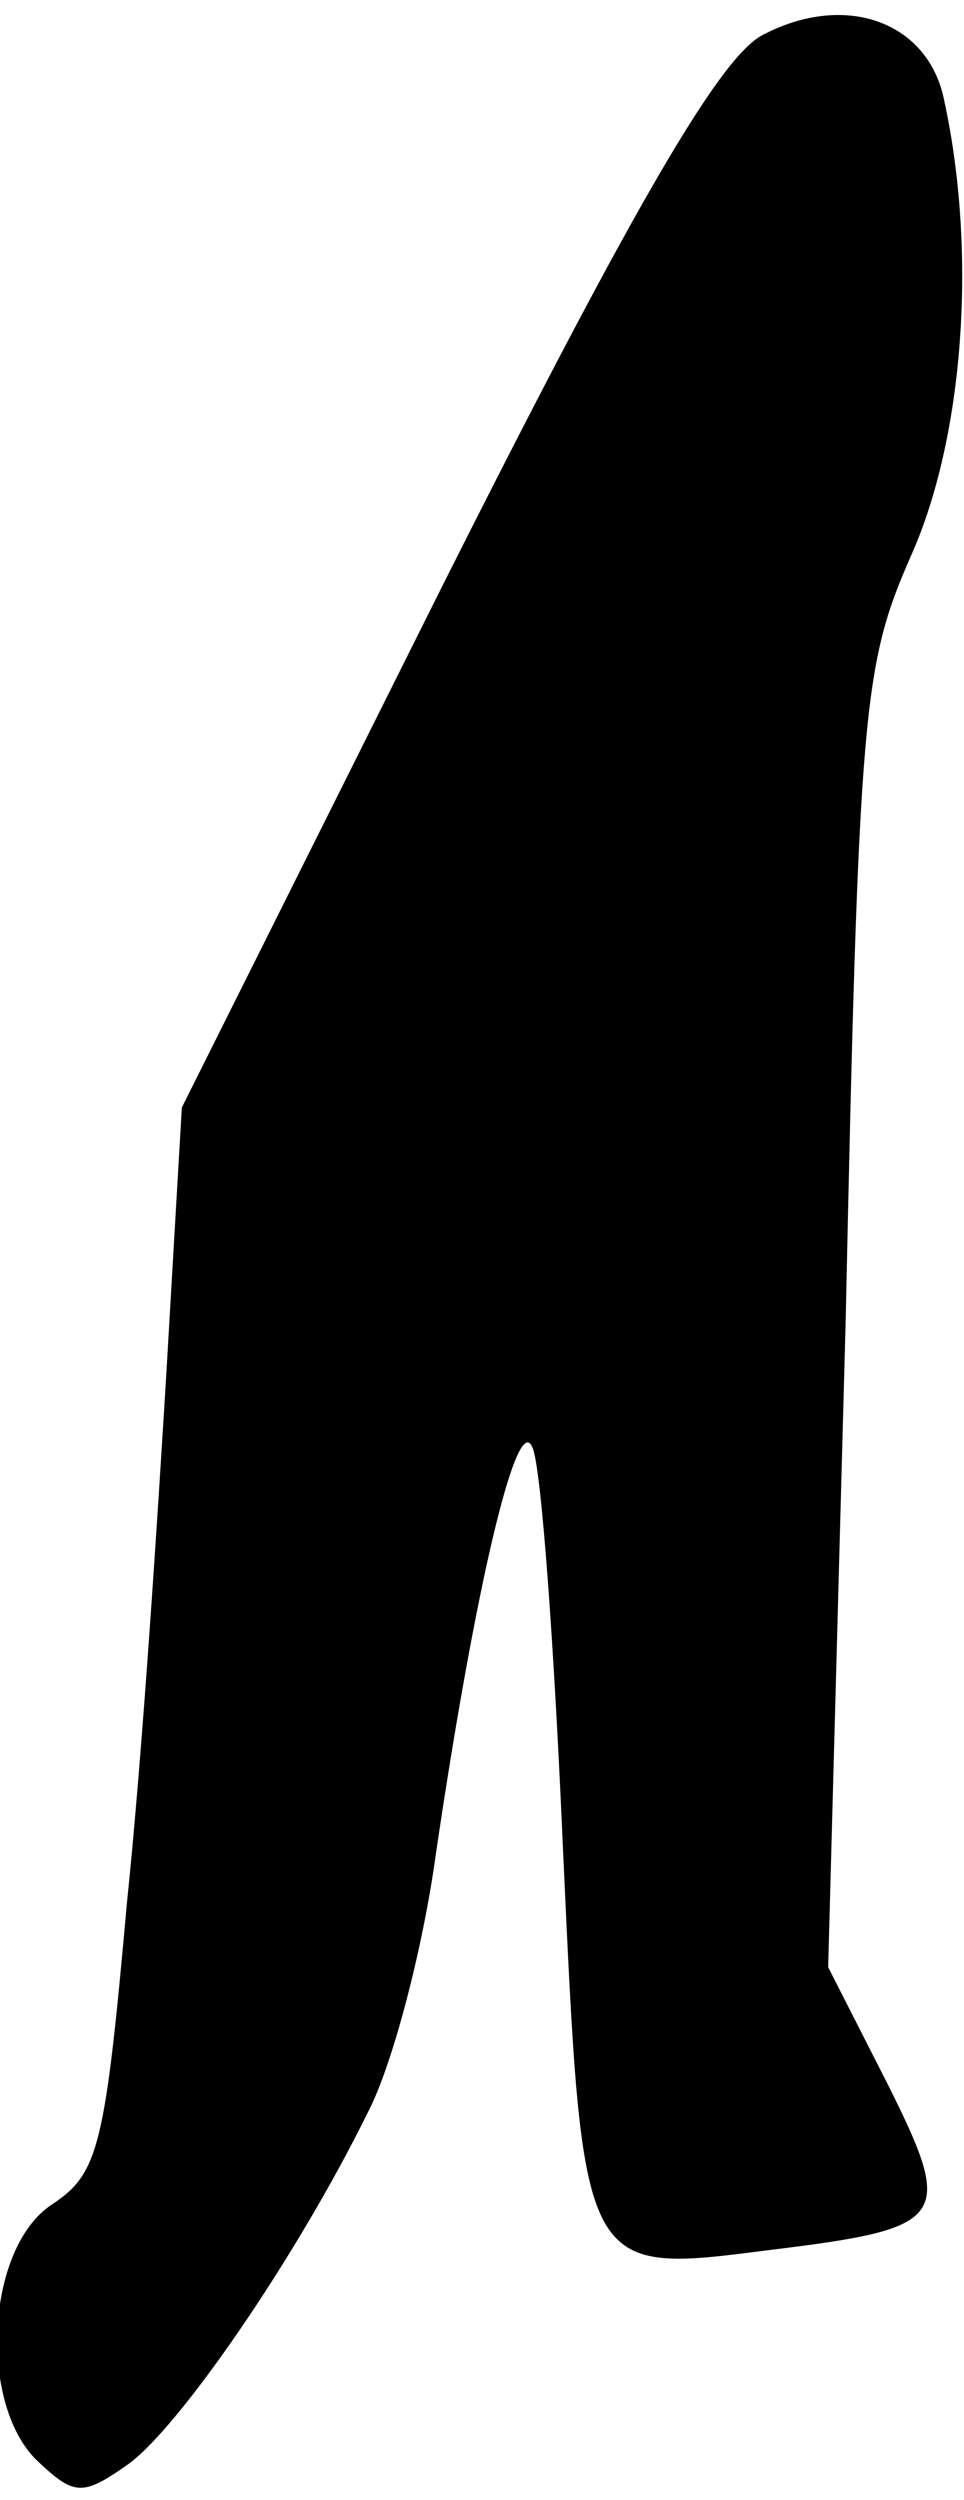 <?xml version="1.0" standalone="no"?>
<!DOCTYPE svg PUBLIC "-//W3C//DTD SVG 20010904//EN"
 "http://www.w3.org/TR/2001/REC-SVG-20010904/DTD/svg10.dtd">
<svg version="1.0" xmlns="http://www.w3.org/2000/svg"
 width="44pt" height="114pt" viewBox="0 0 44 114"
 preserveAspectRatio="xMidYMid meet">
<g transform="translate(0,114) scale(0.1,-0.1)"
fill="#000000" stroke="none">
<path fill="#000000" stroke="none" d="M348 1124 c-19 -10 -57 -74 -146 -251
l-119 -238 -7 -120 c-4 -66 -11 -175 -18 -242 -10 -112 -13 -124 -34 -138 -31
-20 -34 -93 -6 -118 16 -15 20 -15 40 -1 23 16 77 94 110 161 11 21 25 74 31
118 18 122 37 202 44 185 4 -8 10 -91 14 -184 9 -194 8 -193 94 -182 82 10 85
14 54 76 l-27 53 8 295 c6 281 8 299 30 349 24 54 30 138 15 207 -7 36 -45 50
-83 30z"/>
</g>
</svg>
